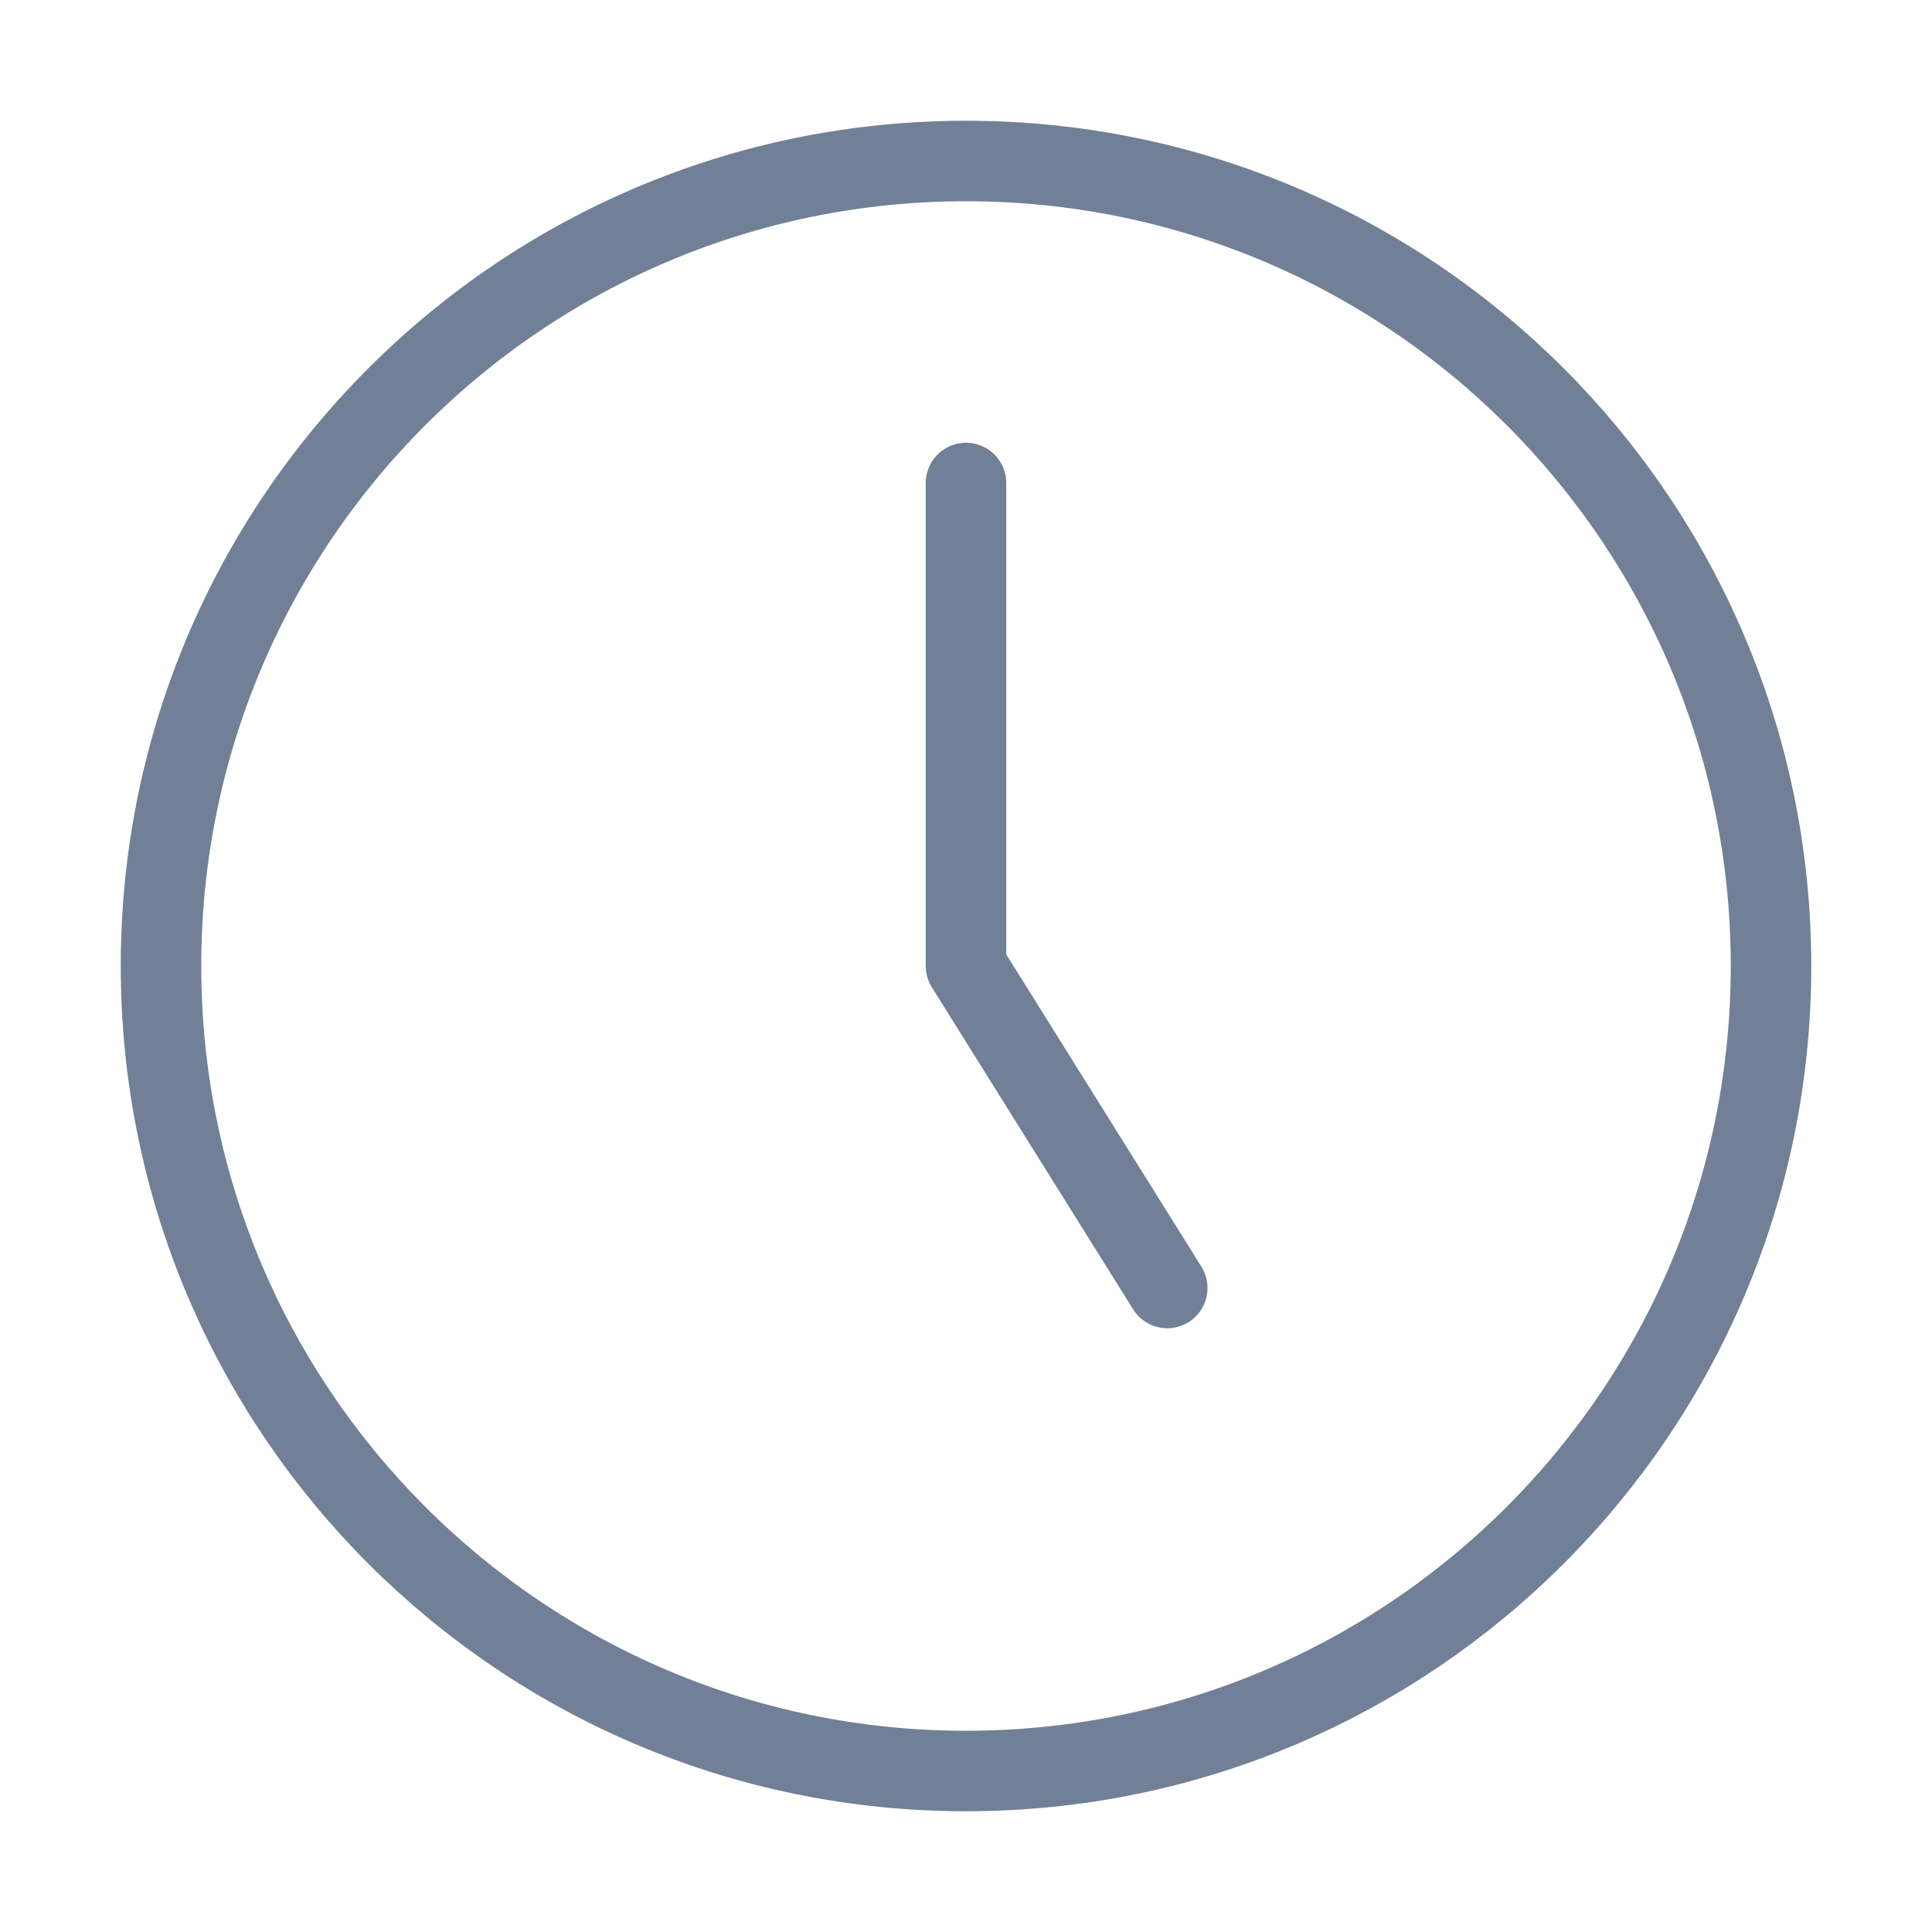 <svg width="24" height="24" viewBox="0 0 24 24" fill="none" xmlns="http://www.w3.org/2000/svg">
<path d="M12 22C17.523 22 22 17.523 22 12C22 6.477 17.523 2 12 2C6.477 2 2 6.477 2 12C2 17.523 6.477 22 12 22Z" stroke="#718096" stroke-linecap="round" stroke-linejoin="round"/>
<path d="M12 6V12L14.5 16" stroke="#718096" stroke-linecap="round" stroke-linejoin="round"/>
</svg>
